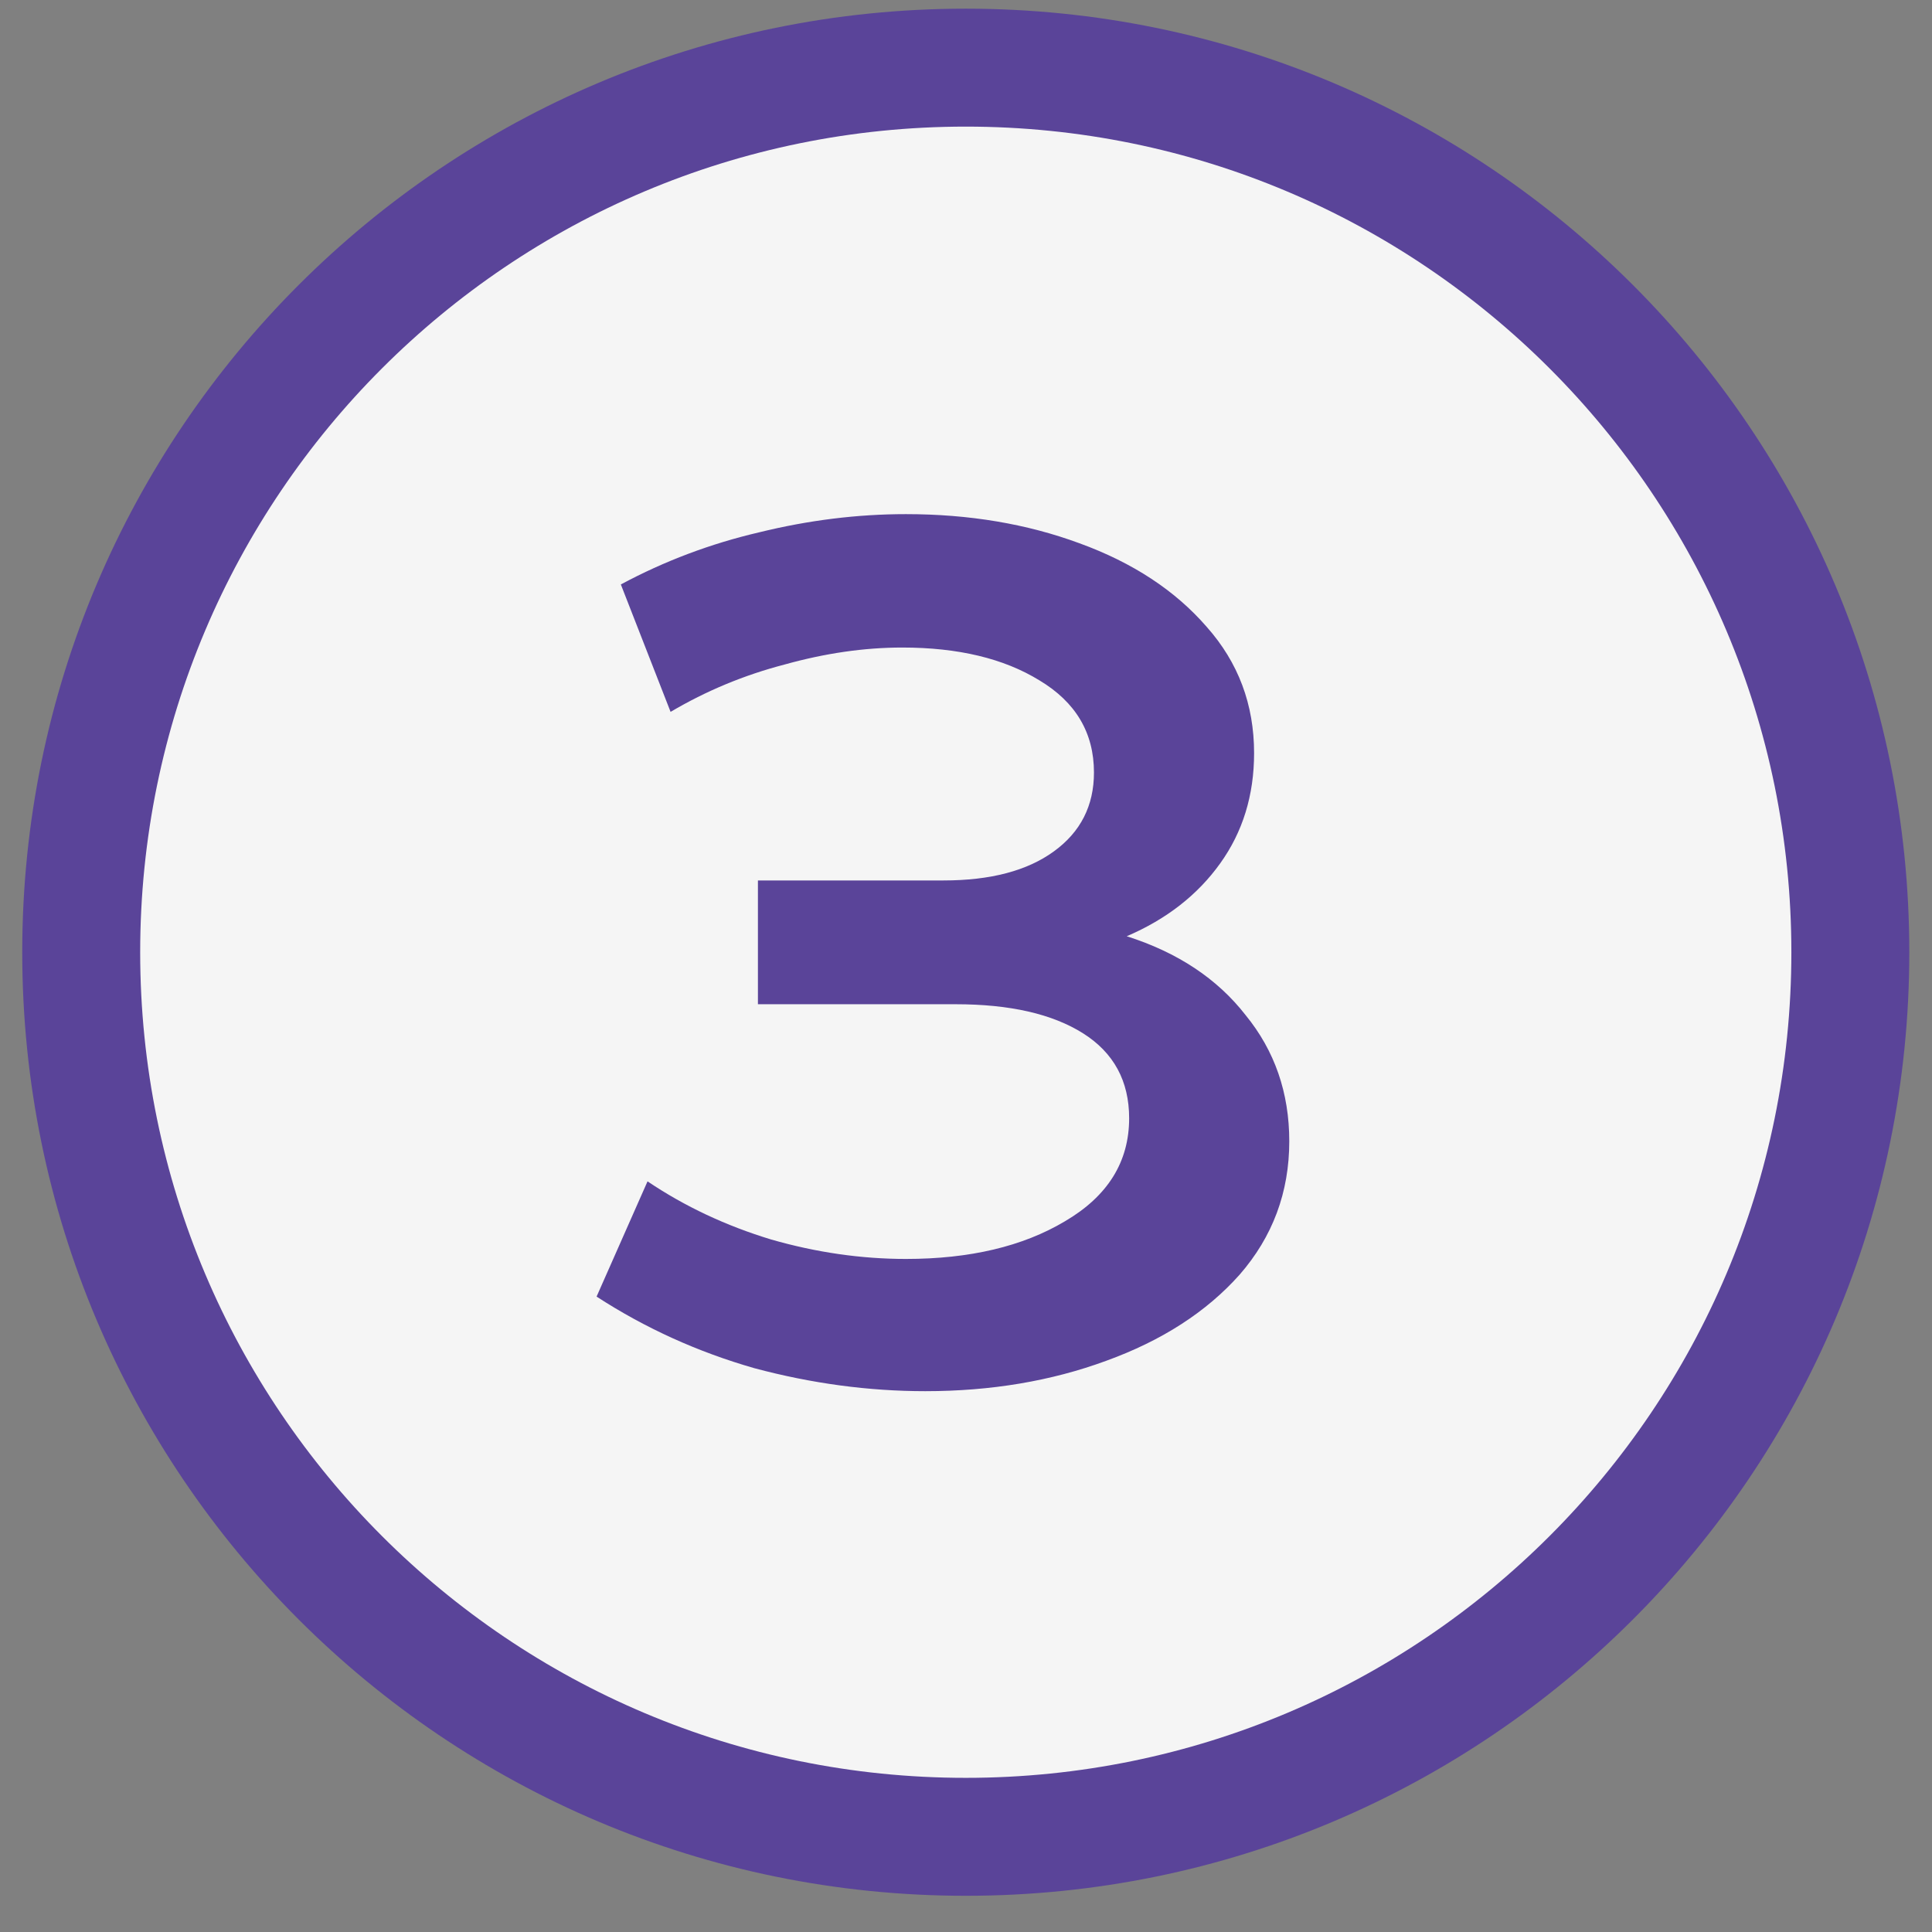 <svg width="43" height="43" viewBox="0 0 43 43" fill="none" xmlns="http://www.w3.org/2000/svg">
<rect x="0" y="0" width="43" height="43" fill="#808080" stroke="none"/>
<path d="M21.495 42.194C33.093 42.194 42.495 32.791 42.495 21.194C42.495 9.595 33.093 0.193 21.495 0.193C9.897 0.193 0.495 9.595 0.495 21.194C0.495 32.791 9.897 42.194 21.495 42.194Z" fill="#5A4499"/>
<path d="M21.495 2.818C11.345 2.818 3.12 11.043 3.12 21.194C3.12 31.343 11.345 39.569 21.495 39.569C31.645 39.569 39.87 31.343 39.87 21.194C39.87 11.043 31.645 2.818 21.495 2.818Z" fill="#F5F5F5"/>
<path d="M25.077 20.838C26.211 21.198 27.093 21.784 27.723 22.593C28.371 23.386 28.695 24.322 28.695 25.401C28.695 26.535 28.326 27.526 27.588 28.372C26.85 29.2 25.86 29.838 24.618 30.288C23.394 30.738 22.053 30.963 20.595 30.963C19.335 30.963 18.066 30.793 16.788 30.451C15.528 30.09 14.358 29.559 13.278 28.858L14.412 26.293C15.24 26.851 16.158 27.282 17.166 27.588C18.174 27.877 19.173 28.02 20.163 28.02C21.585 28.02 22.764 27.741 23.7 27.183C24.654 26.625 25.131 25.86 25.131 24.889C25.131 24.061 24.789 23.43 24.105 22.998C23.421 22.567 22.476 22.351 21.27 22.351H16.869V19.596H21C22.044 19.596 22.863 19.381 23.457 18.948C24.051 18.517 24.348 17.931 24.348 17.194C24.348 16.311 23.943 15.627 23.133 15.142C22.341 14.655 21.324 14.412 20.082 14.412C19.236 14.412 18.363 14.539 17.463 14.79C16.563 15.024 15.717 15.376 14.925 15.844L13.818 13.008C14.79 12.486 15.816 12.1 16.896 11.848C17.994 11.578 19.083 11.443 20.163 11.443C21.567 11.443 22.854 11.659 24.024 12.091C25.212 12.523 26.157 13.143 26.859 13.954C27.561 14.745 27.912 15.681 27.912 16.762C27.912 17.698 27.66 18.517 27.156 19.218C26.652 19.921 25.959 20.46 25.077 20.838Z" fill="#5A4499"/>
</svg>
